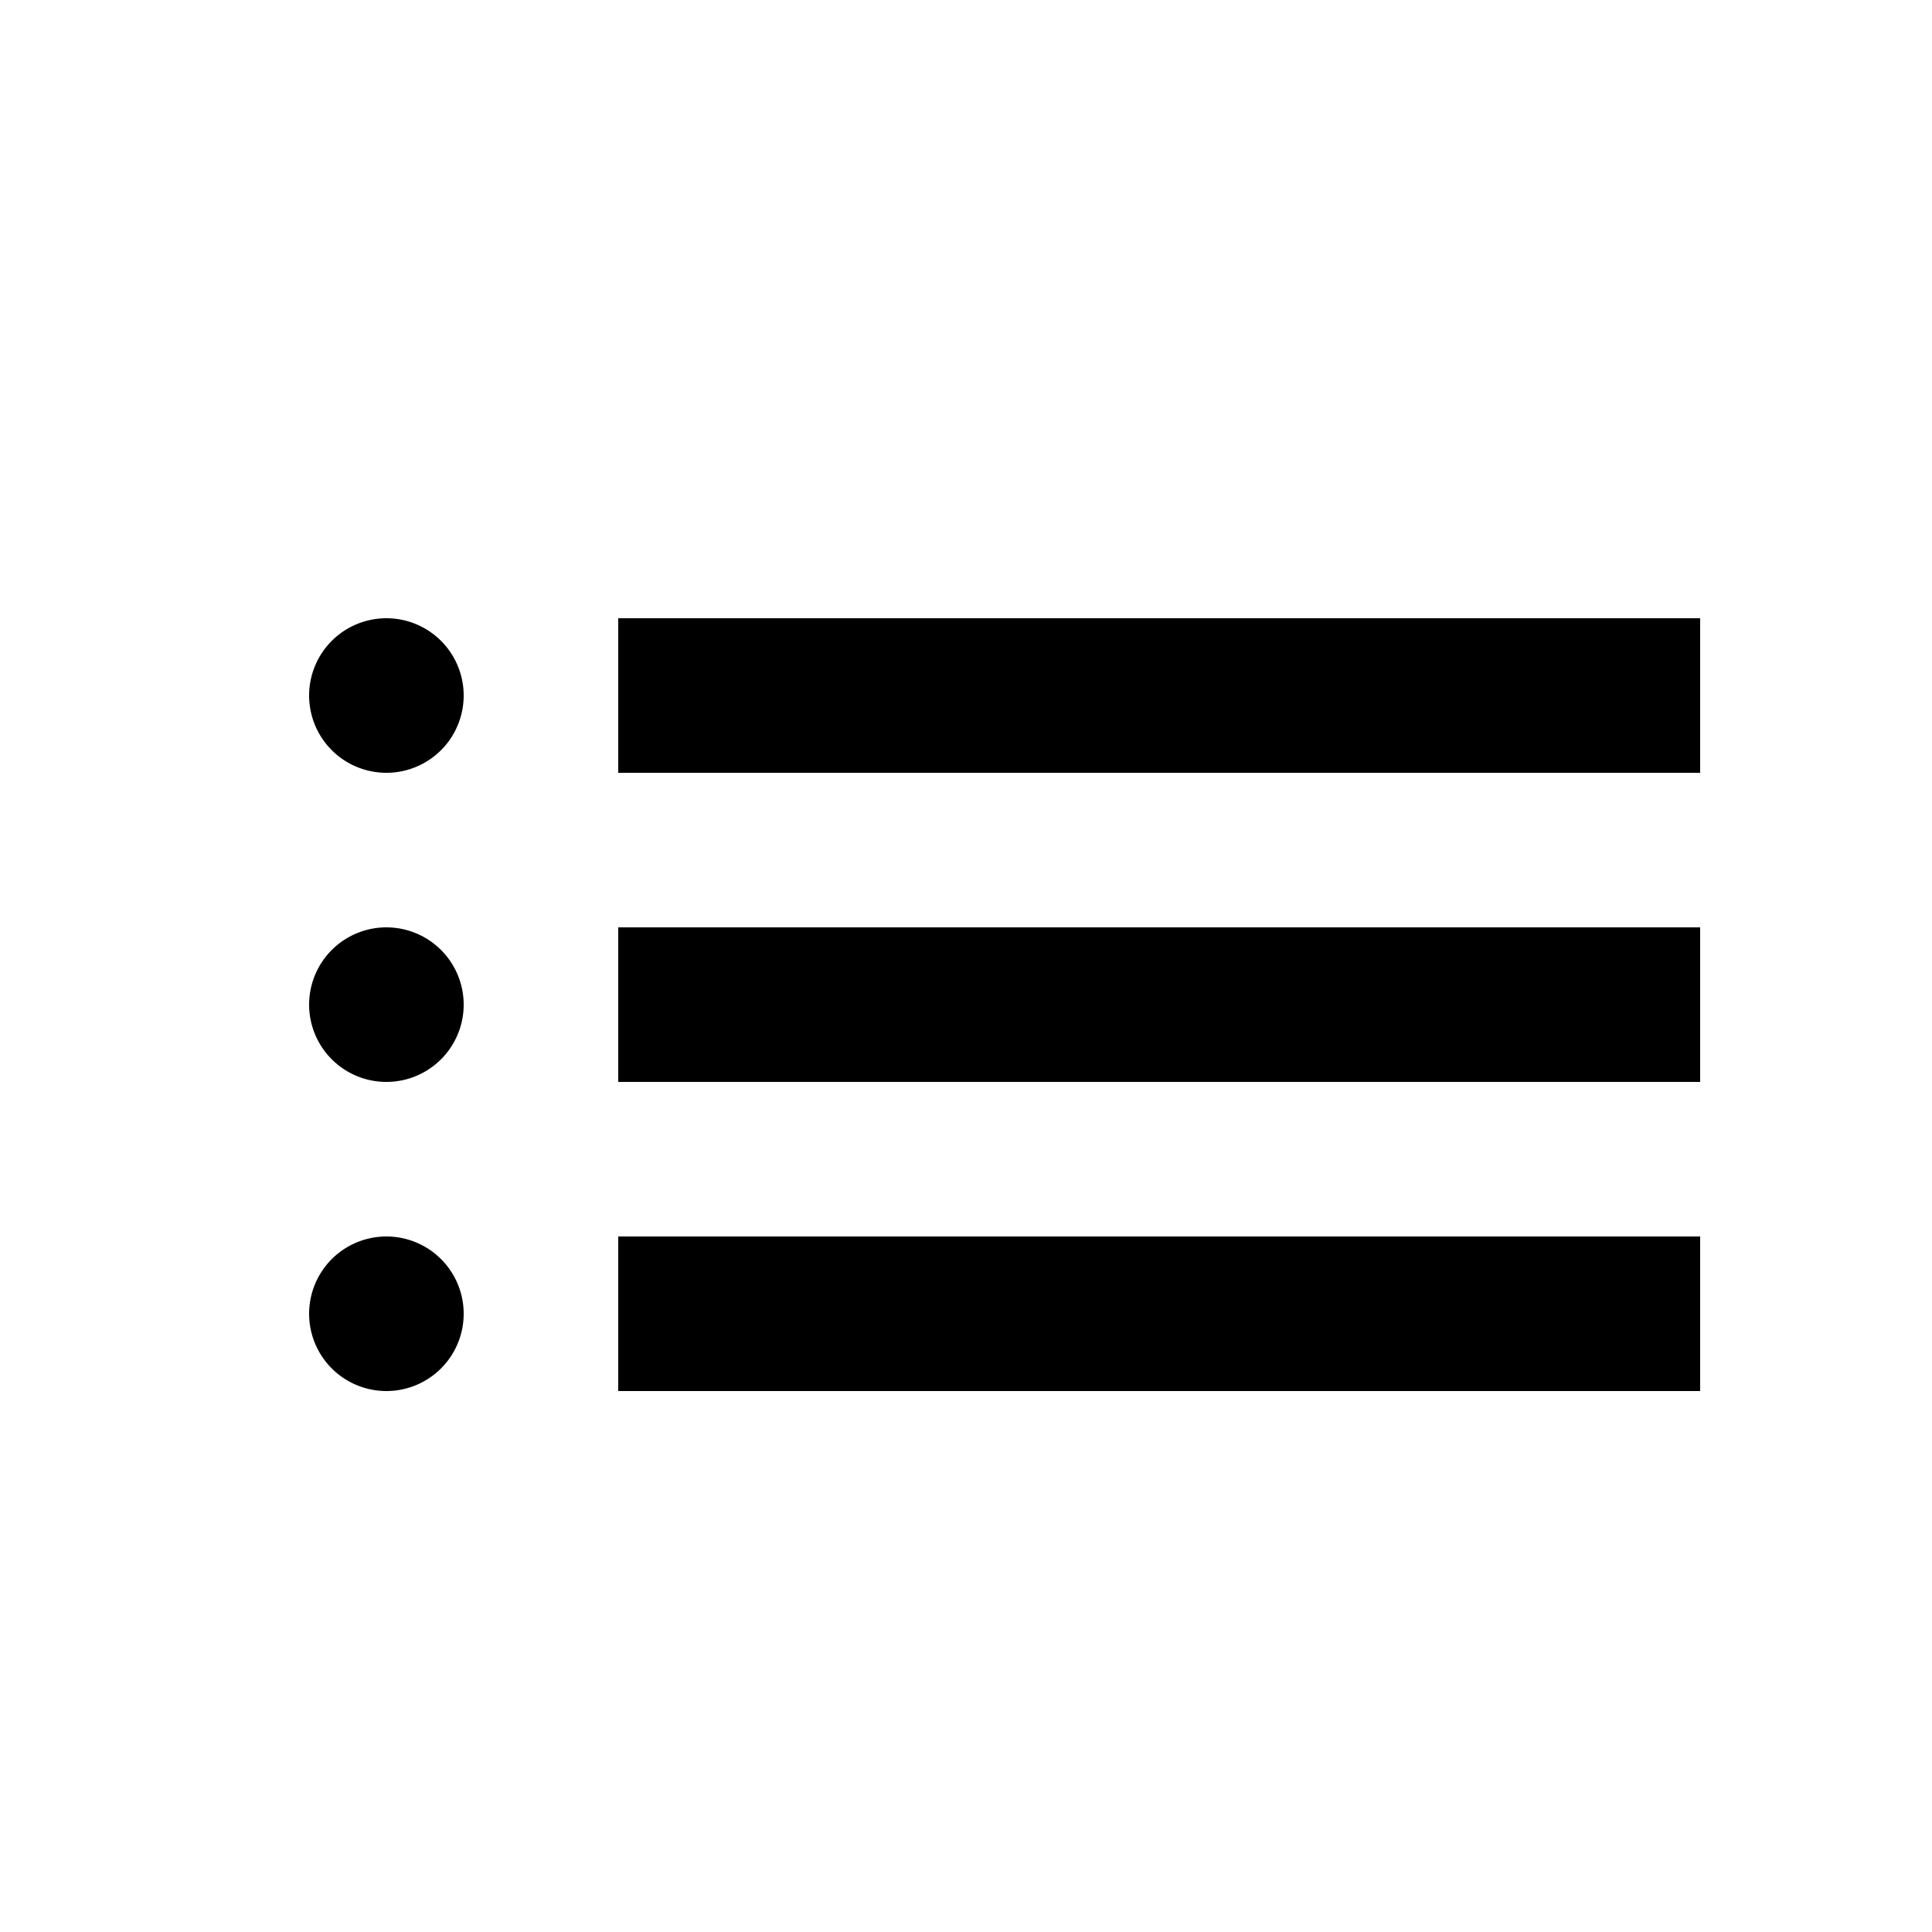 <svg xmlns="http://www.w3.org/2000/svg" width="25" height="25" viewBox="0 0 25 25">
  <g id="Group_2" data-name="Group 2" transform="translate(-1165 -491)">
    <g id="Group_1" data-name="Group 1">
      <rect id="Rectangle_1" data-name="Rectangle 1" width="25" height="25" transform="translate(1165 491)" fill="none"/>
    </g>
    <path id="list" d="M4,17a1,1,0,1,1,1-1A1,1,0,0,1,4,17Zm0-4a1,1,0,1,1,1-1A1,1,0,0,1,4,13ZM4,9A1,1,0,1,1,5,8,1,1,0,0,1,4,9Zm3,8V15H21v2Zm0-4V11H21v2ZM7,9V7H21V9Z" transform="translate(1166 492)"/>
  </g>
</svg>
